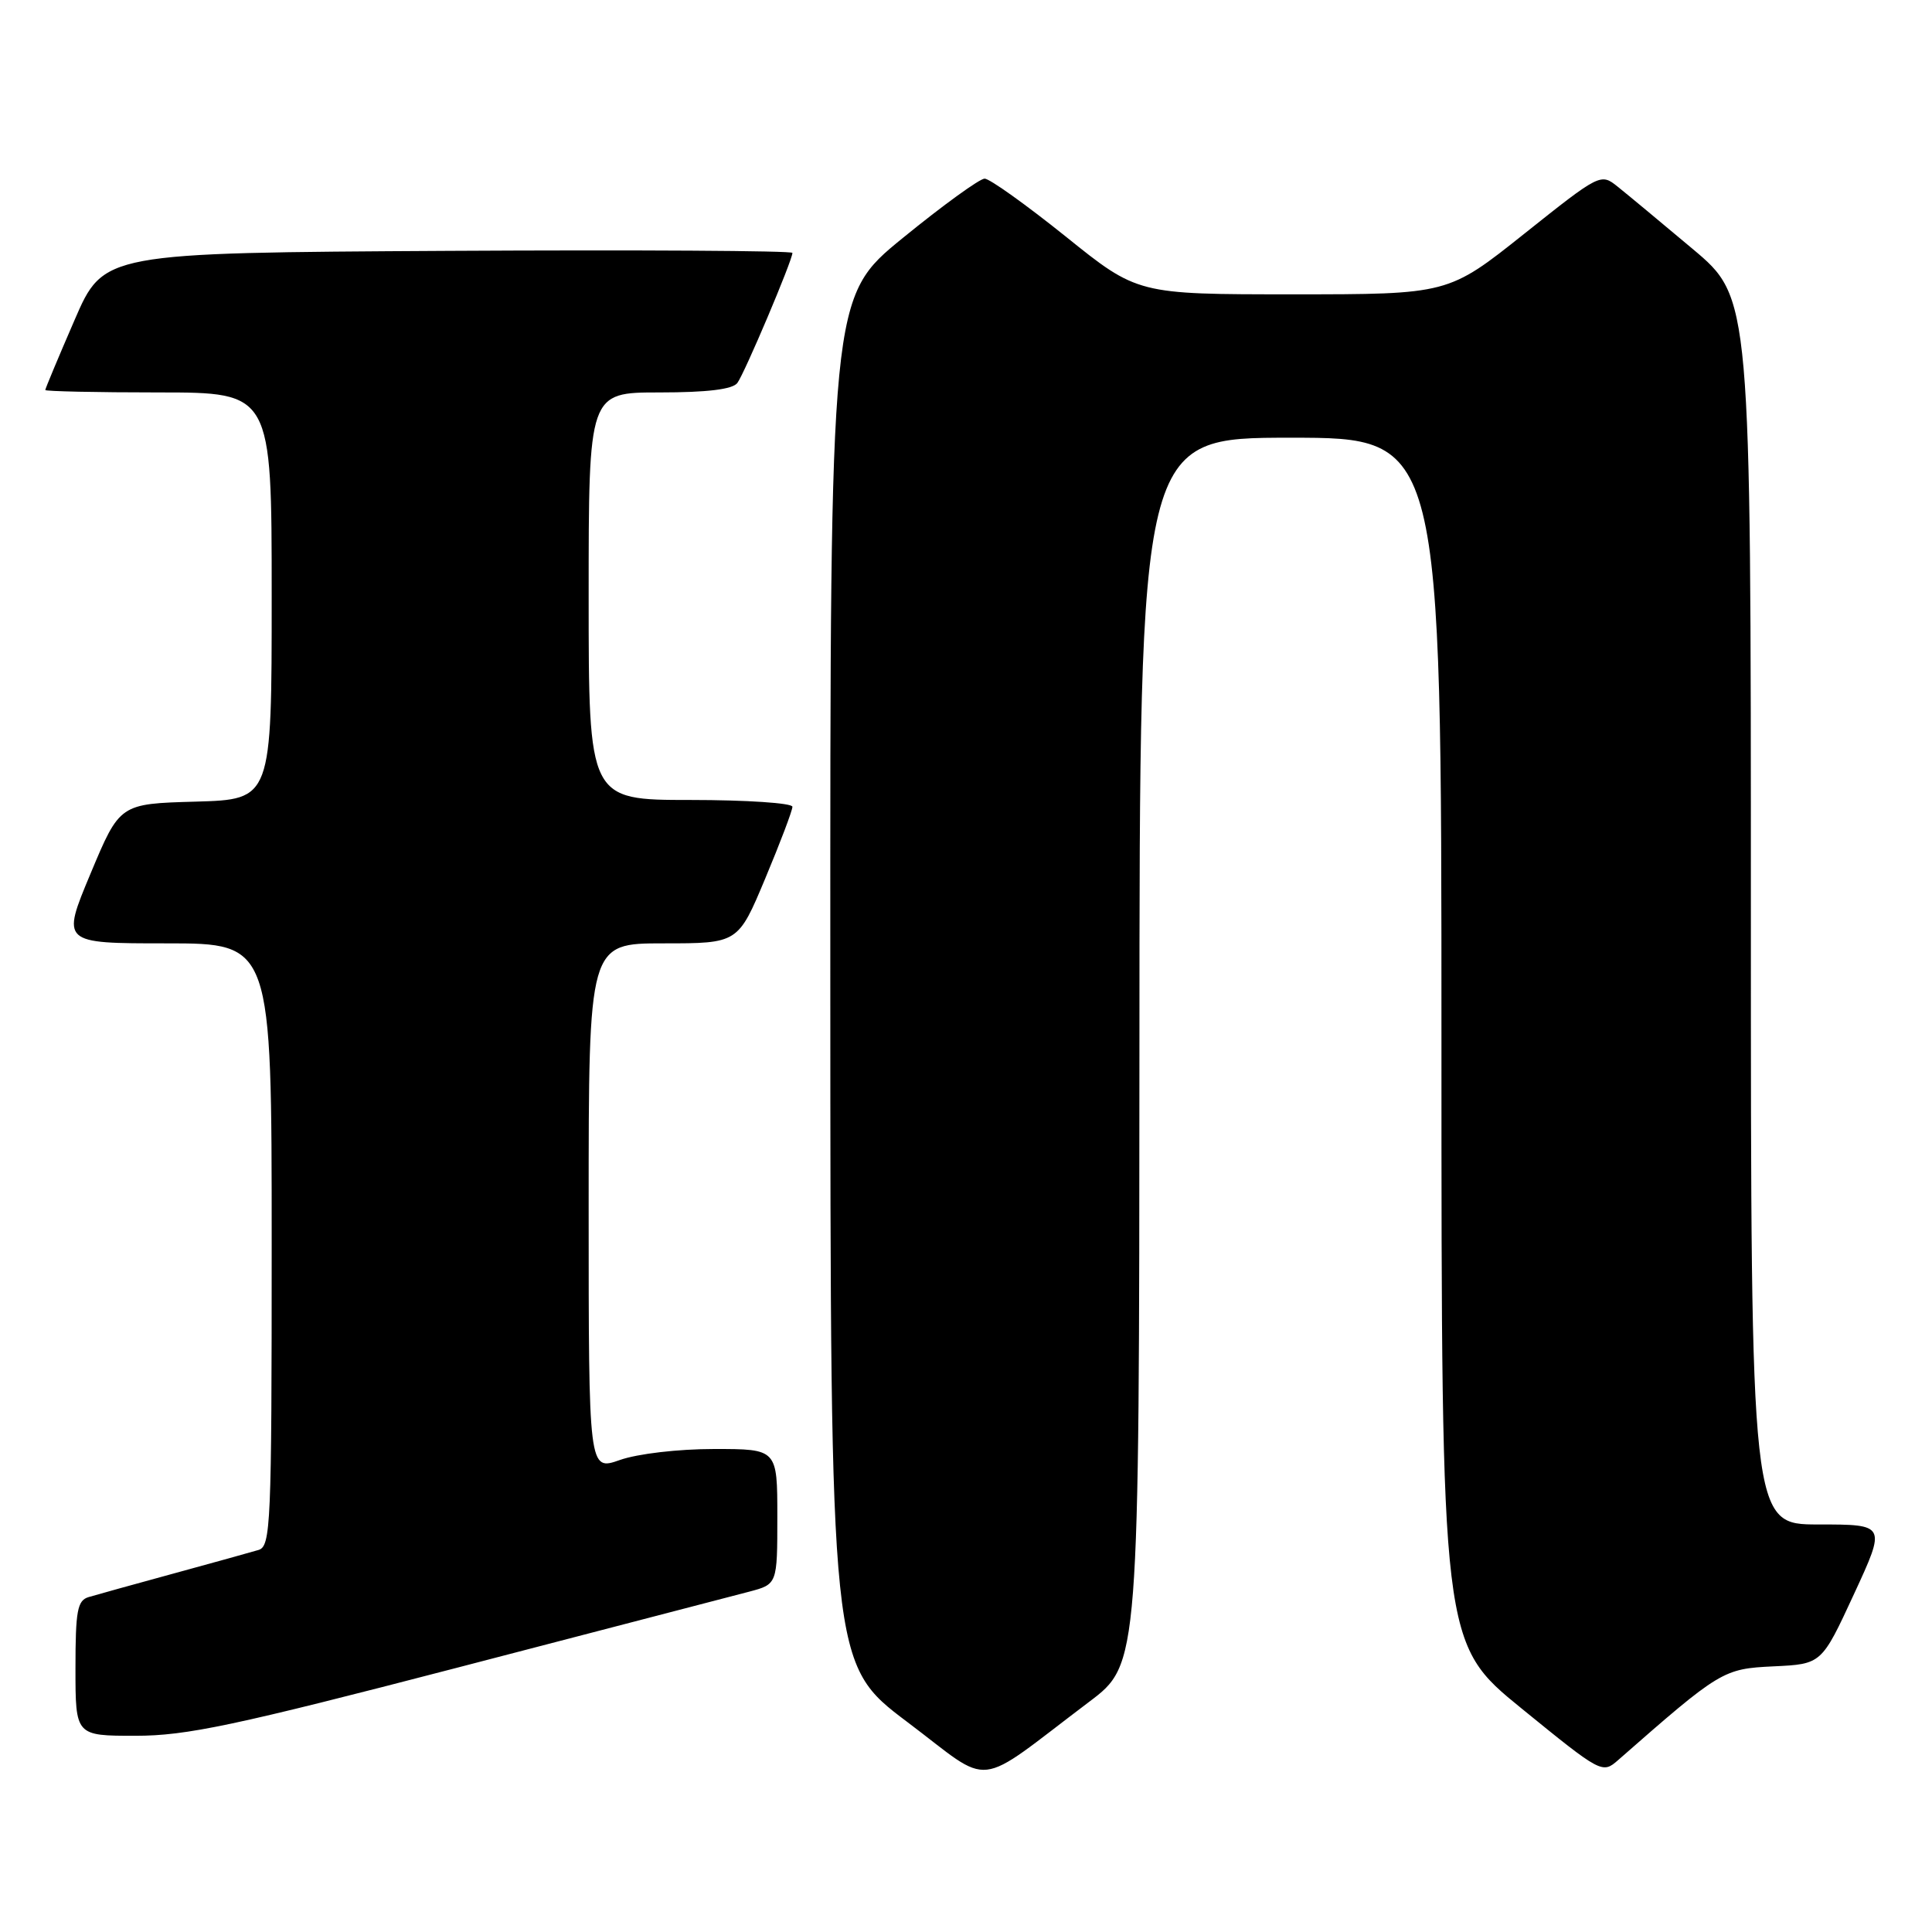 <?xml version="1.0" encoding="UTF-8" standalone="no"?>
<!DOCTYPE svg PUBLIC "-//W3C//DTD SVG 1.1//EN" "http://www.w3.org/Graphics/SVG/1.1/DTD/svg11.dtd" >
<svg xmlns="http://www.w3.org/2000/svg" xmlns:xlink="http://www.w3.org/1999/xlink" version="1.1" viewBox="0 0 256 256">
 <g >
 <path fill="currentColor"
d=" M 144.32 225.50 C 150.95 220.50 150.95 220.50 150.98 139.25 C 151.00 58.00 151.00 58.00 171.00 58.00 C 191.00 58.00 191.00 58.00 191.00 137.88 C 191.00 217.75 191.00 217.75 201.65 226.41 C 212.17 234.97 212.32 235.05 214.40 233.23 C 227.97 221.33 228.32 221.12 235.01 220.80 C 241.37 220.50 241.37 220.50 245.65 211.25 C 249.93 202.00 249.93 202.00 240.96 202.00 C 232.00 202.00 232.00 202.00 232.00 120.73 C 232.00 39.46 232.00 39.46 224.28 32.98 C 220.03 29.41 215.55 25.69 214.32 24.71 C 212.11 22.94 211.98 23.00 201.99 30.96 C 191.90 39.00 191.90 39.00 171.31 39.00 C 150.73 39.00 150.73 39.00 141.20 31.33 C 135.95 27.12 131.13 23.67 130.47 23.67 C 129.81 23.67 124.94 27.20 119.64 31.52 C 110.00 39.37 110.00 39.37 110.02 129.93 C 110.04 220.50 110.04 220.50 120.23 228.18 C 131.77 236.87 128.82 237.20 144.32 225.50 Z  M 60.69 220.95 C 79.84 215.97 97.19 211.45 99.25 210.91 C 103.00 209.92 103.00 209.92 103.00 200.96 C 103.00 192.00 103.00 192.00 94.63 192.00 C 89.85 192.00 84.48 192.63 82.13 193.46 C 78.00 194.91 78.00 194.91 78.00 159.96 C 78.00 125.00 78.00 125.00 87.90 125.00 C 97.80 125.00 97.80 125.00 101.40 116.40 C 103.38 111.67 105.00 107.40 105.00 106.90 C 105.00 106.41 98.92 106.00 91.50 106.00 C 78.00 106.00 78.00 106.00 78.00 79.00 C 78.00 52.00 78.00 52.00 87.38 52.00 C 93.71 52.00 97.06 51.59 97.70 50.75 C 98.65 49.49 105.00 34.50 105.00 33.51 C 105.00 33.22 84.46 33.10 59.37 33.24 C 13.73 33.50 13.73 33.50 9.87 42.43 C 7.74 47.34 6.00 51.50 6.00 51.68 C 6.00 51.85 12.75 52.00 21.00 52.00 C 36.00 52.00 36.00 52.00 36.00 78.97 C 36.00 105.93 36.00 105.93 25.93 106.22 C 15.87 106.50 15.87 106.50 12.00 115.75 C 8.13 125.00 8.13 125.00 22.06 125.00 C 36.00 125.00 36.00 125.00 36.00 164.93 C 36.00 202.10 35.88 204.90 34.25 205.38 C 33.29 205.67 28.23 207.07 23.00 208.50 C 17.77 209.93 12.71 211.33 11.75 211.62 C 10.25 212.06 10.00 213.42 10.00 221.07 C 10.00 230.00 10.00 230.00 17.94 230.00 C 24.72 230.00 31.00 228.67 60.69 220.95 Z "/>
</g>
</svg>